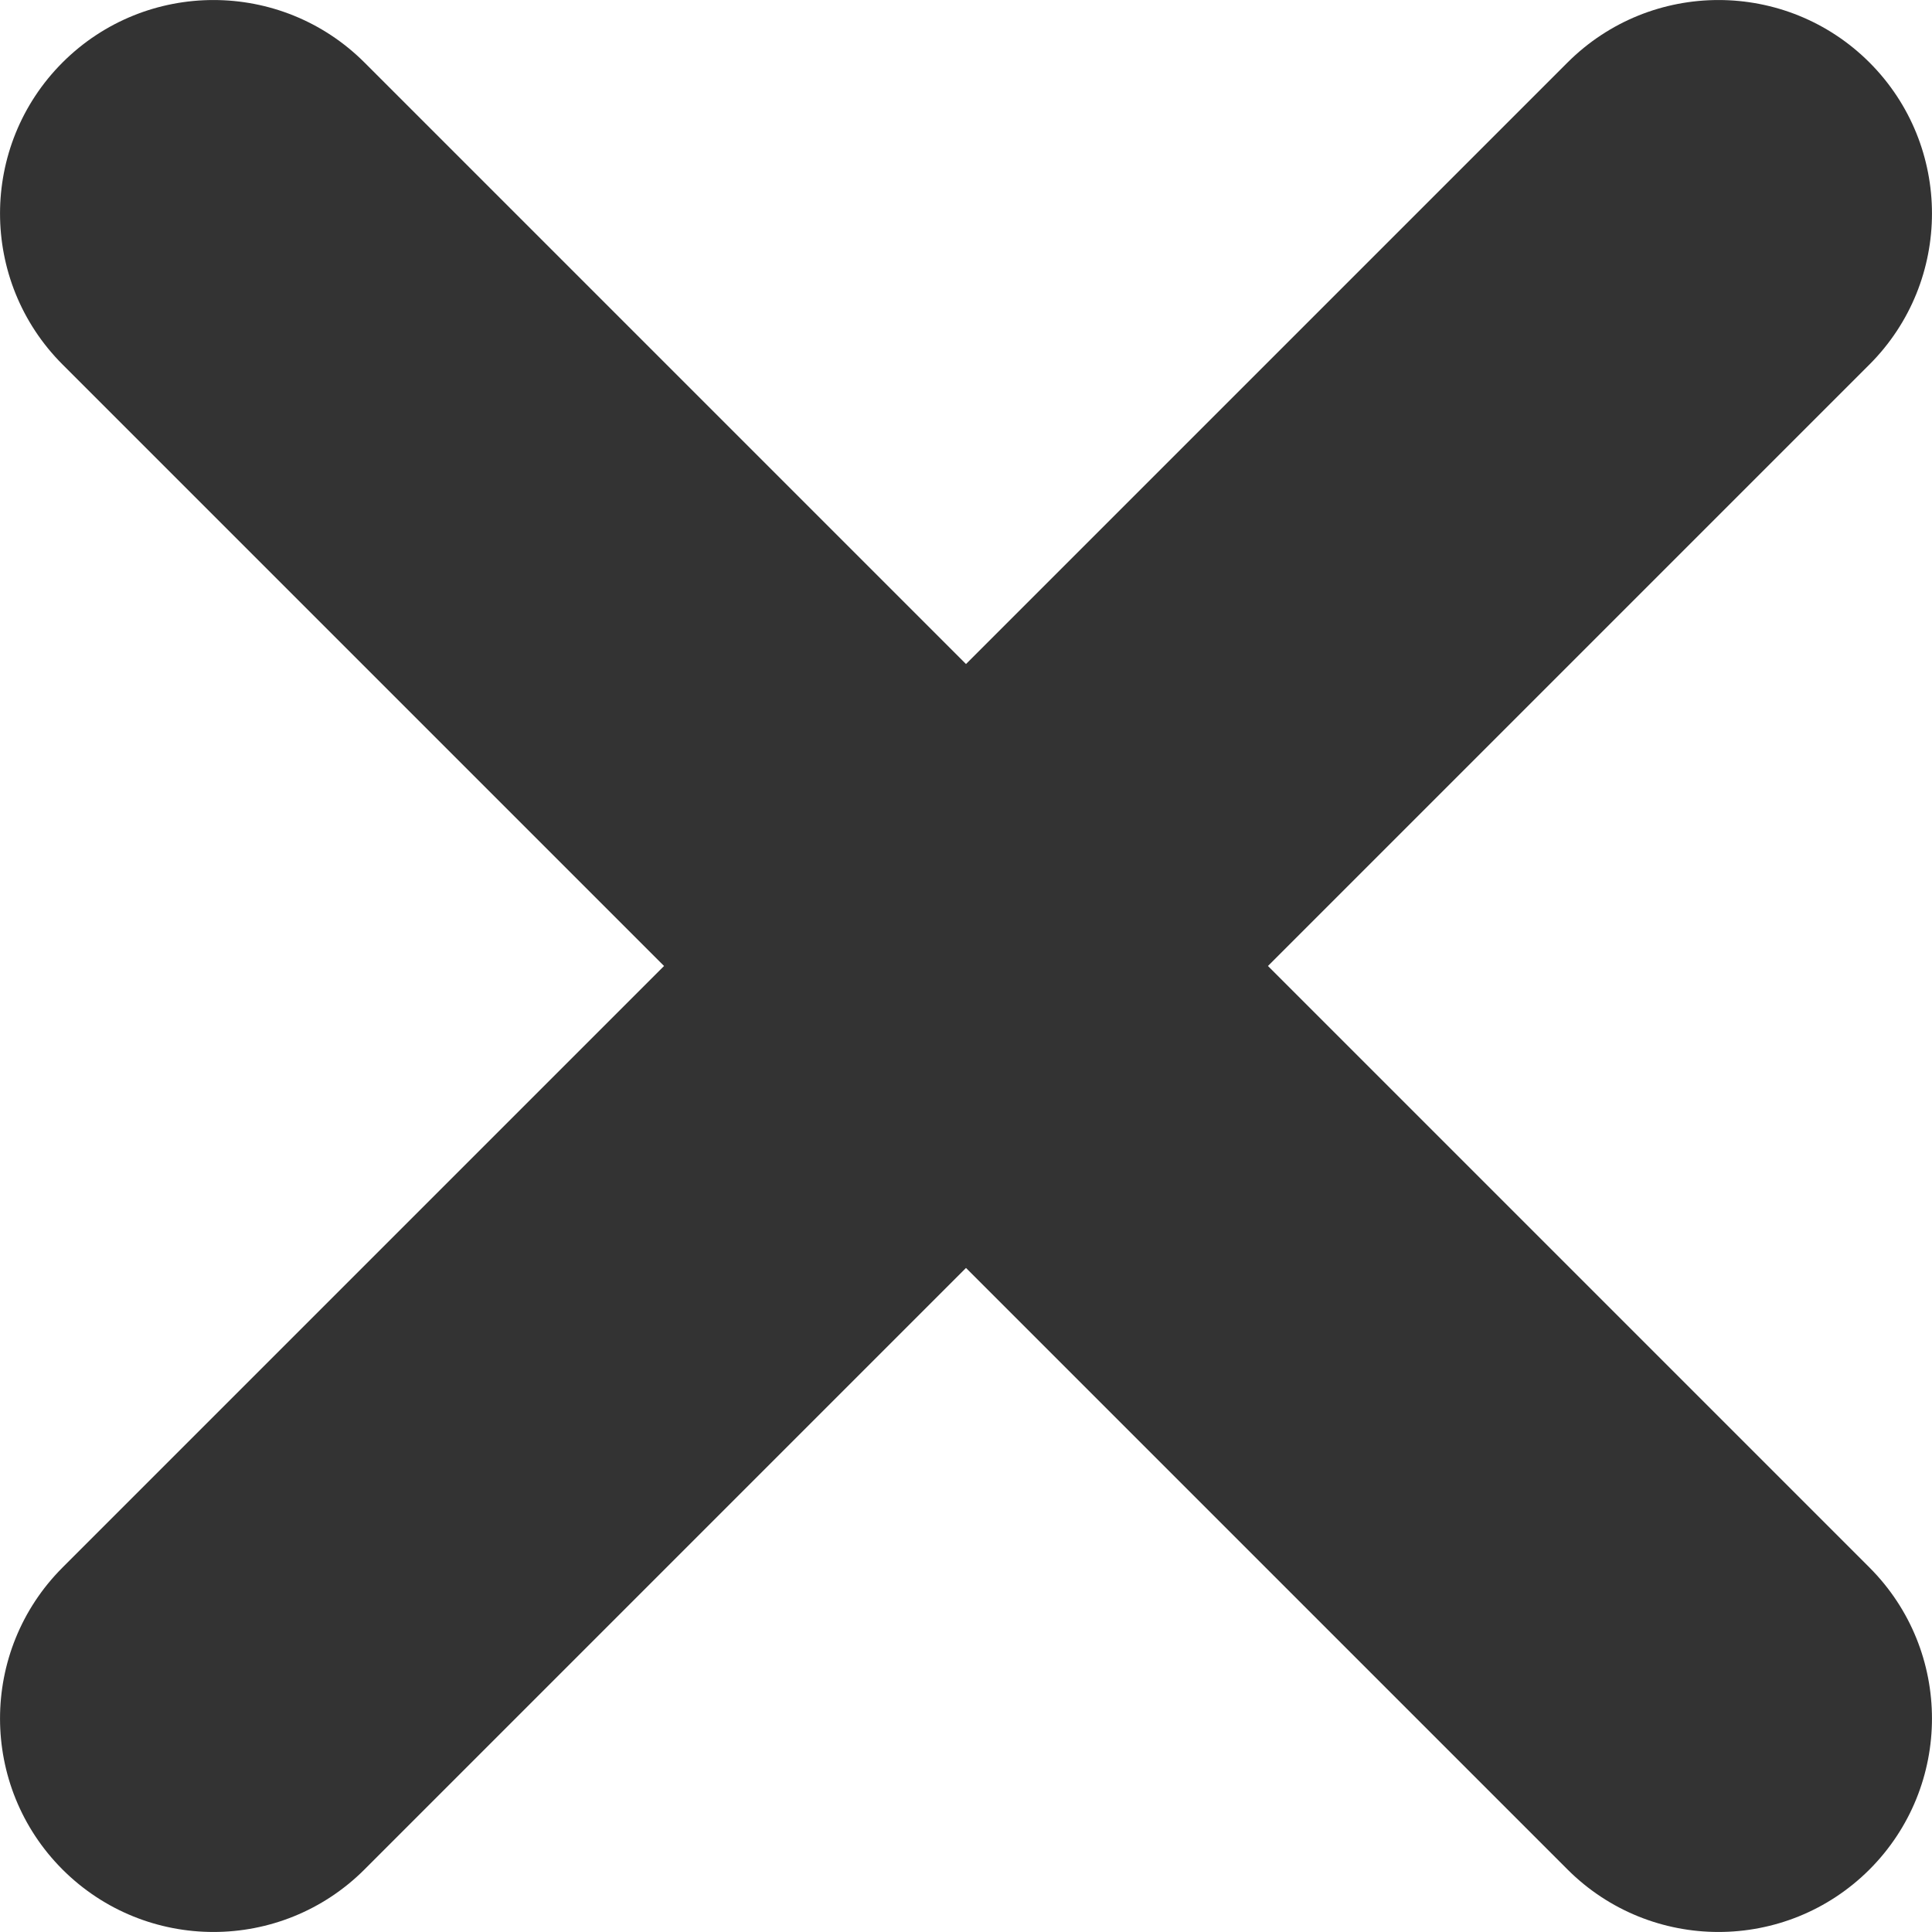 <svg width="17" height="17" viewBox="0 0 17 17" fill="none" xmlns="http://www.w3.org/2000/svg">
<path d="M13.793 16.45L8.5 11.157L3.207 16.45C2.473 17.183 1.284 17.183 0.55 16.45C-0.183 15.716 -0.183 14.527 0.55 13.793L5.843 8.5L0.55 3.207C-0.183 2.473 -0.183 1.284 0.55 0.55C1.284 -0.183 2.473 -0.183 3.207 0.55L8.5 5.843L13.793 0.55C14.527 -0.183 15.716 -0.183 16.45 0.55C17.183 1.284 17.183 2.473 16.45 3.207L11.157 8.5L16.45 13.793C17.183 14.527 17.183 15.716 16.45 16.45C15.716 17.183 14.527 17.183 13.793 16.45V16.45Z" fill="#333333"/>
</svg>

